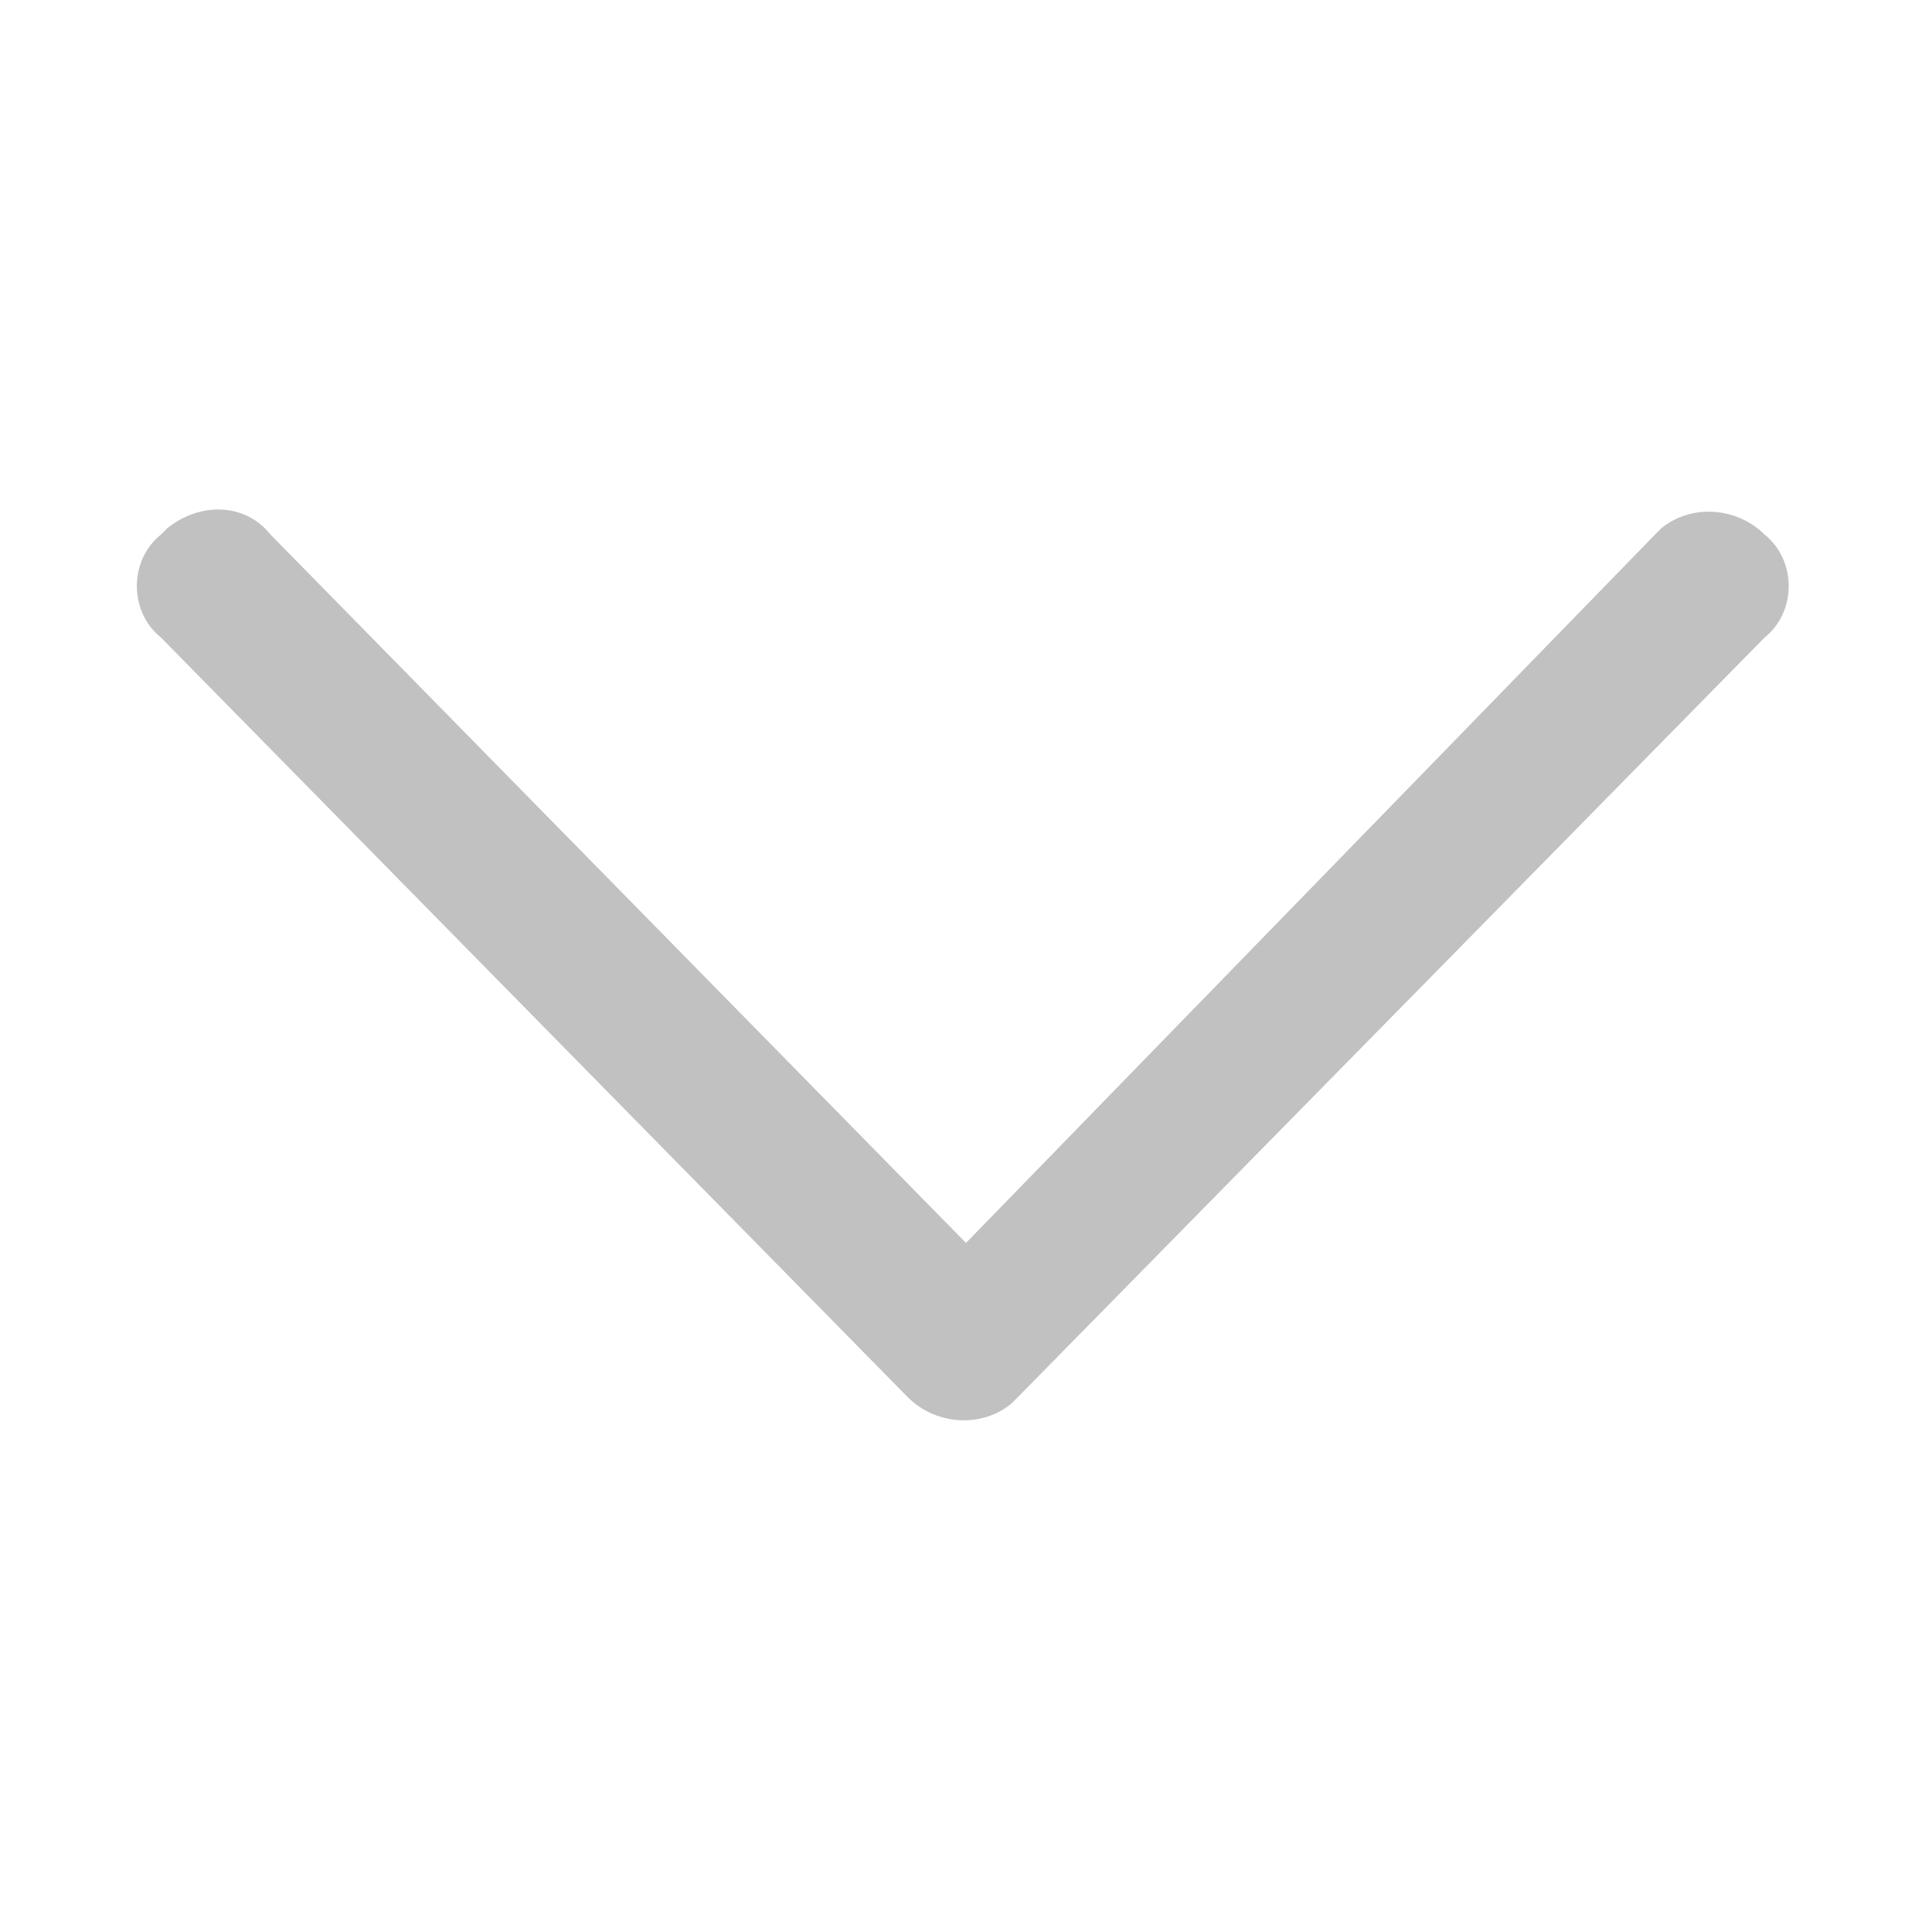 <?xml version="1.0" encoding="utf-8"?>
<!-- Generator: Adobe Illustrator 19.0.0, SVG Export Plug-In . SVG Version: 6.00 Build 0)  -->
<svg version="1.1" id="Layer_1" xmlns="http://www.w3.org/2000/svg" xmlns:xlink="http://www.w3.org/1999/xlink" x="0px" y="0px"
	 viewBox="-290 382 30 30" style="enable-background:new -290 382 30 30;" xml:space="preserve">
<style type="text/css">
	.st0{fill:#282832;}
	.st1{fill:#C1C1C1;}
</style>
<g id="Group_11" transform="translate(0 -6)">
	<path id="Path_37" class="st0" d="M-553,9.7c-1,0.5-2.2,0.8-3.3,0.9c1.2-0.7,2.1-1.9,2.5-3.2c-1.1,0.7-2.4,1.1-3.6,1.4
		c-1.1-1.2-2.6-1.8-4.3-1.8c-3.2,0-5.7,2.6-5.7,5.7l0,0c0,0.4,0,0.9,0.1,1.3c-4.6-0.2-8.9-2.4-11.8-6c-0.5,0.9-0.8,1.9-0.8,2.9
		c0,1.9,0.9,3.7,2.5,4.8c-0.9,0-1.8-0.3-2.6-0.7v0.1c0,2.7,1.9,5.1,4.6,5.7c-0.5,0.1-1,0.2-1.5,0.2c-0.4,0-0.7,0-1.1-0.1
		c0.8,2.3,2.9,3.9,5.4,4c-2,1.6-4.6,2.5-7.1,2.5c-0.5,0-0.9,0-1.4-0.1c2.6,1.7,5.7,2.5,8.8,2.5c10.6,0,16.4-8.8,16.4-16.4v-0.7
		C-554.7,11.8-553.7,10.9-553,9.7z"/>
</g>
<path id="union" class="st1" d="M-285.8,390.3c-0.4-0.5-1.1-0.5-1.6-0.1c0,0,0,0-0.1,0.1c-0.5,0.4-0.5,1.2,0,1.6l0,0l11.6,11.8
	c0.4,0.4,1.1,0.5,1.6,0.1c0,0,0,0,0.1-0.1l11.6-11.8c0.5-0.4,0.5-1.2,0-1.6l0,0c-0.4-0.4-1.1-0.5-1.6-0.1c0,0,0,0-0.1,0.1l-10.7,11
	L-285.8,390.3L-285.8,390.3z"/>
</svg>
